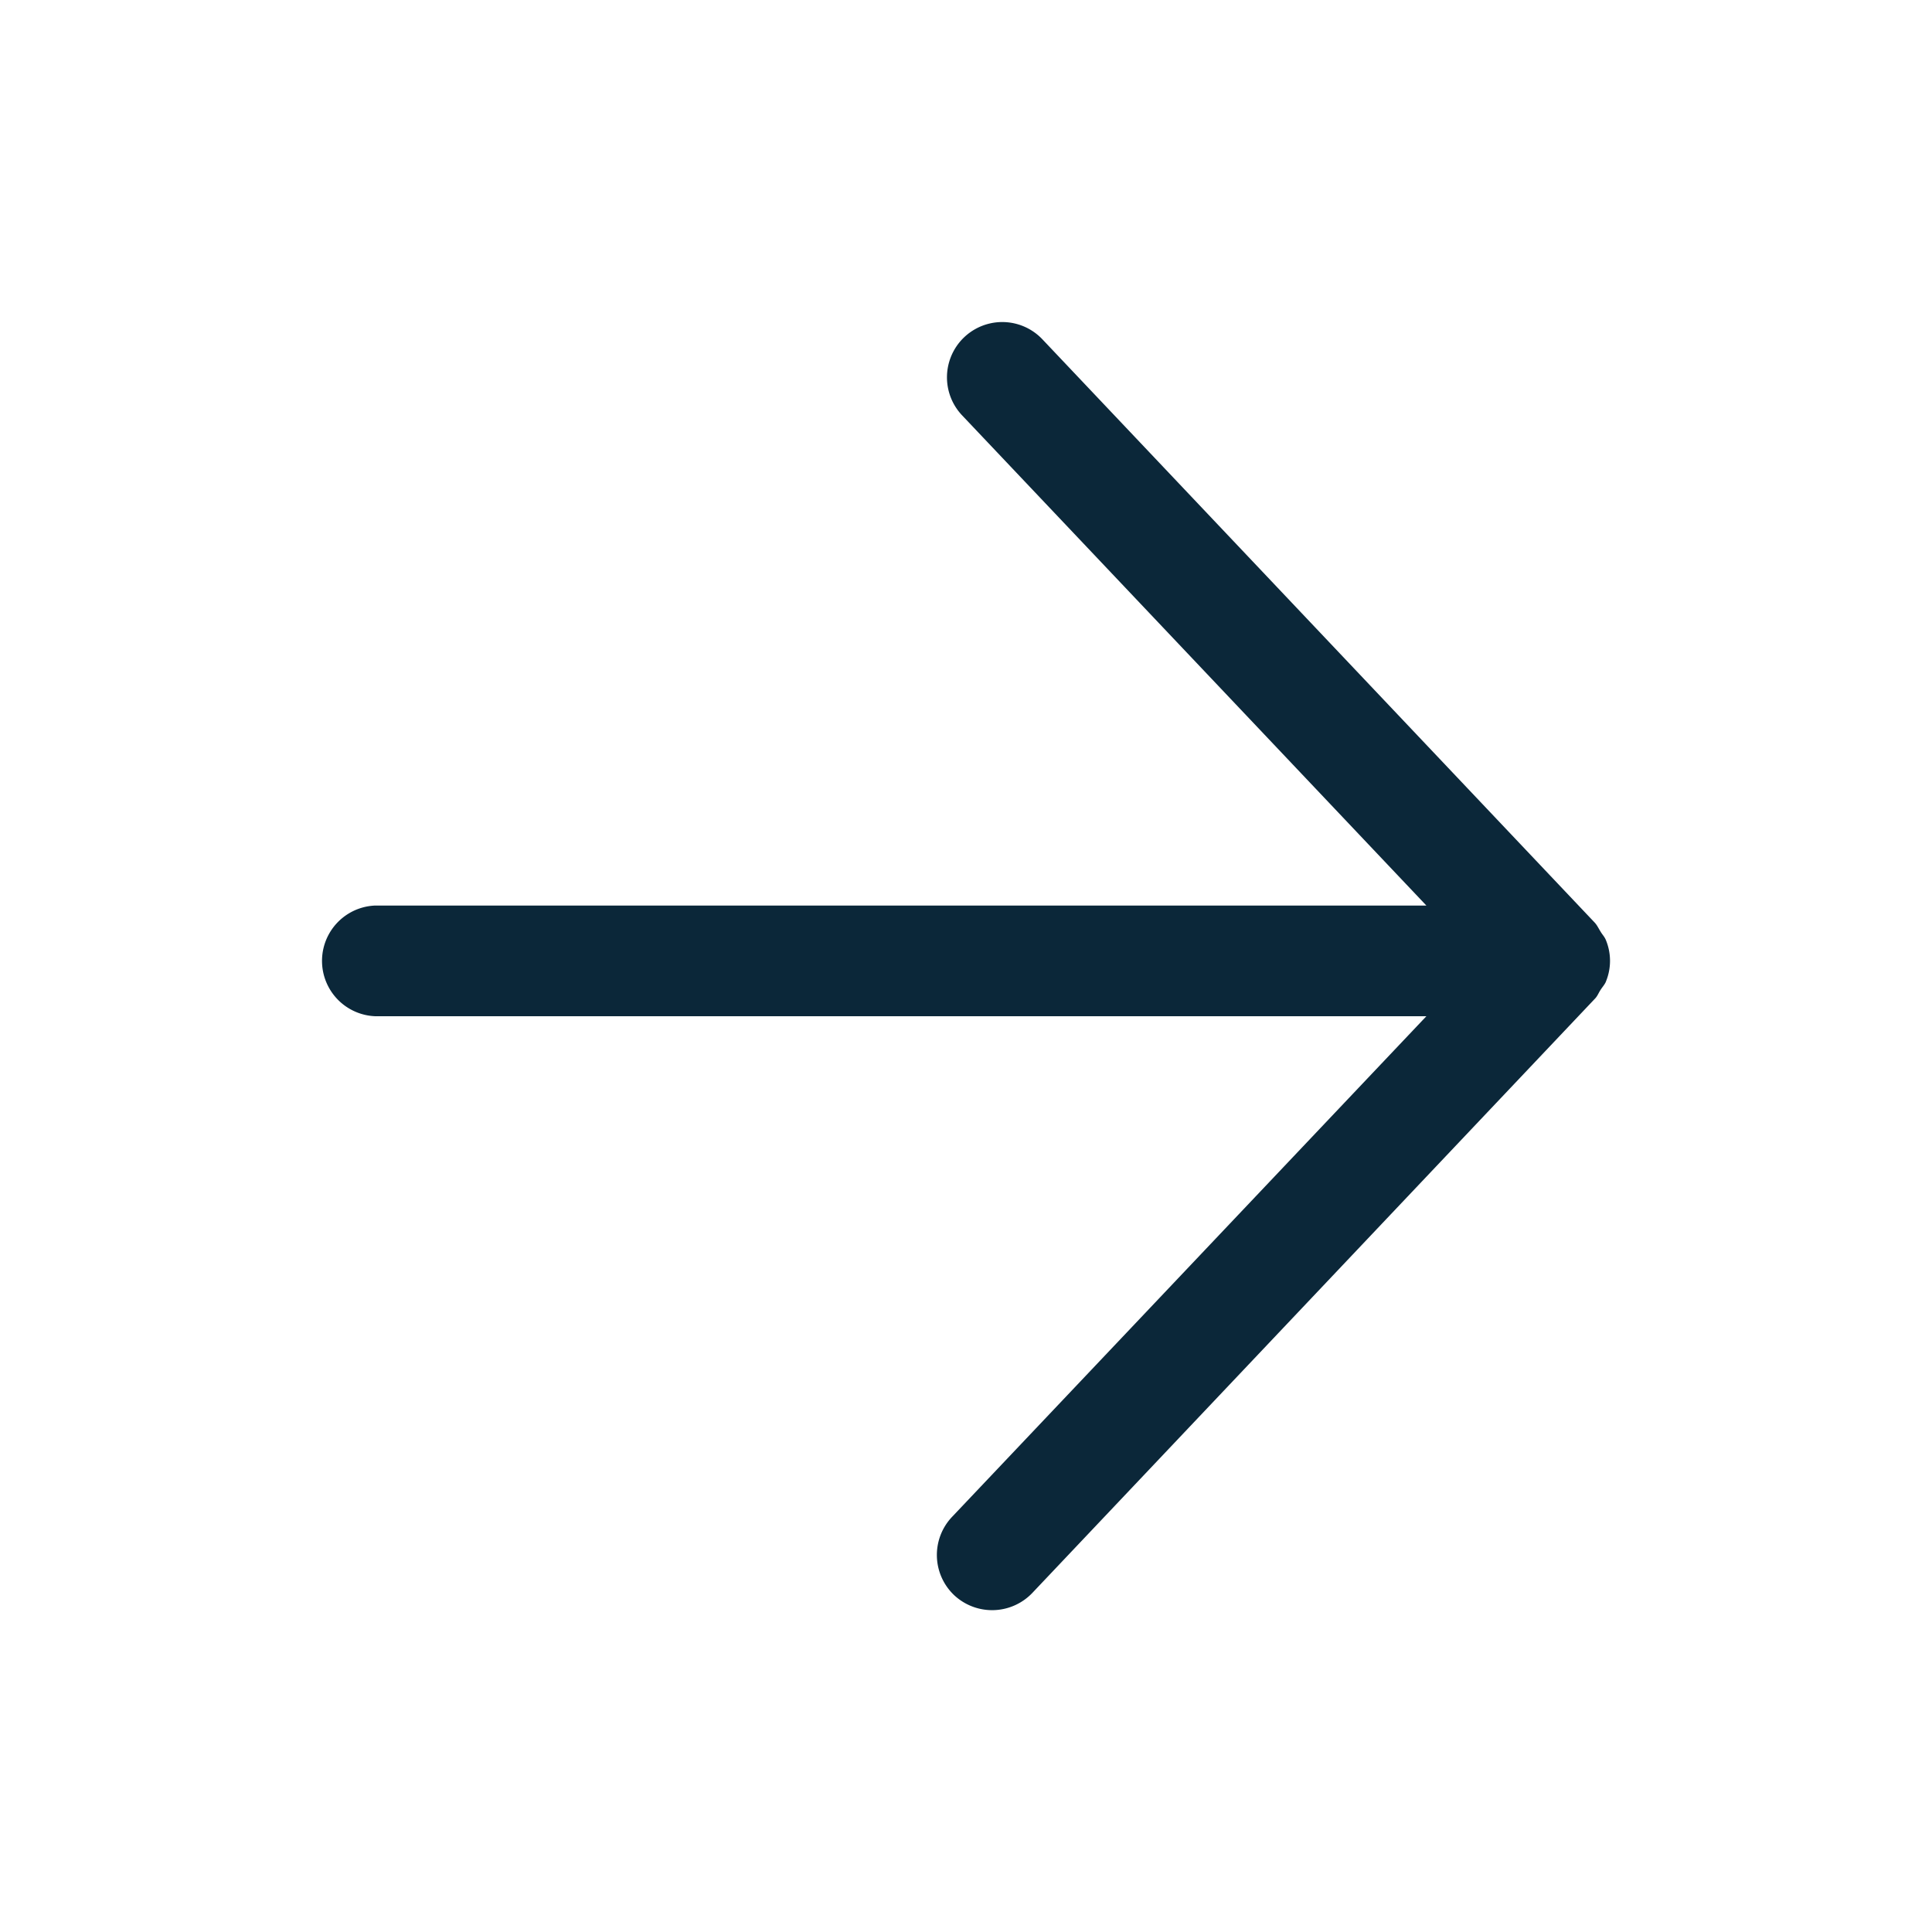 <svg xmlns="http://www.w3.org/2000/svg" width="24" height="24" fill="none"><path fill="#0B2739" d="M19.949 12.194a.676.676 0 0 0 0-.516c-.016-.041-.046-.07-.066-.105-.023-.036-.04-.075-.071-.11L12.95 4.216a.686.686 0 1 0-.999.943l5.768 6.09H4.662a.688.688 0 0 0 0 1.375h13.057l-5.893 6.22a.688.688 0 0 0 .025.97.69.69 0 0 0 .972-.025l6.989-7.382c.032-.032.046-.073.07-.109.021-.034.05-.064.067-.103Z"/></svg>